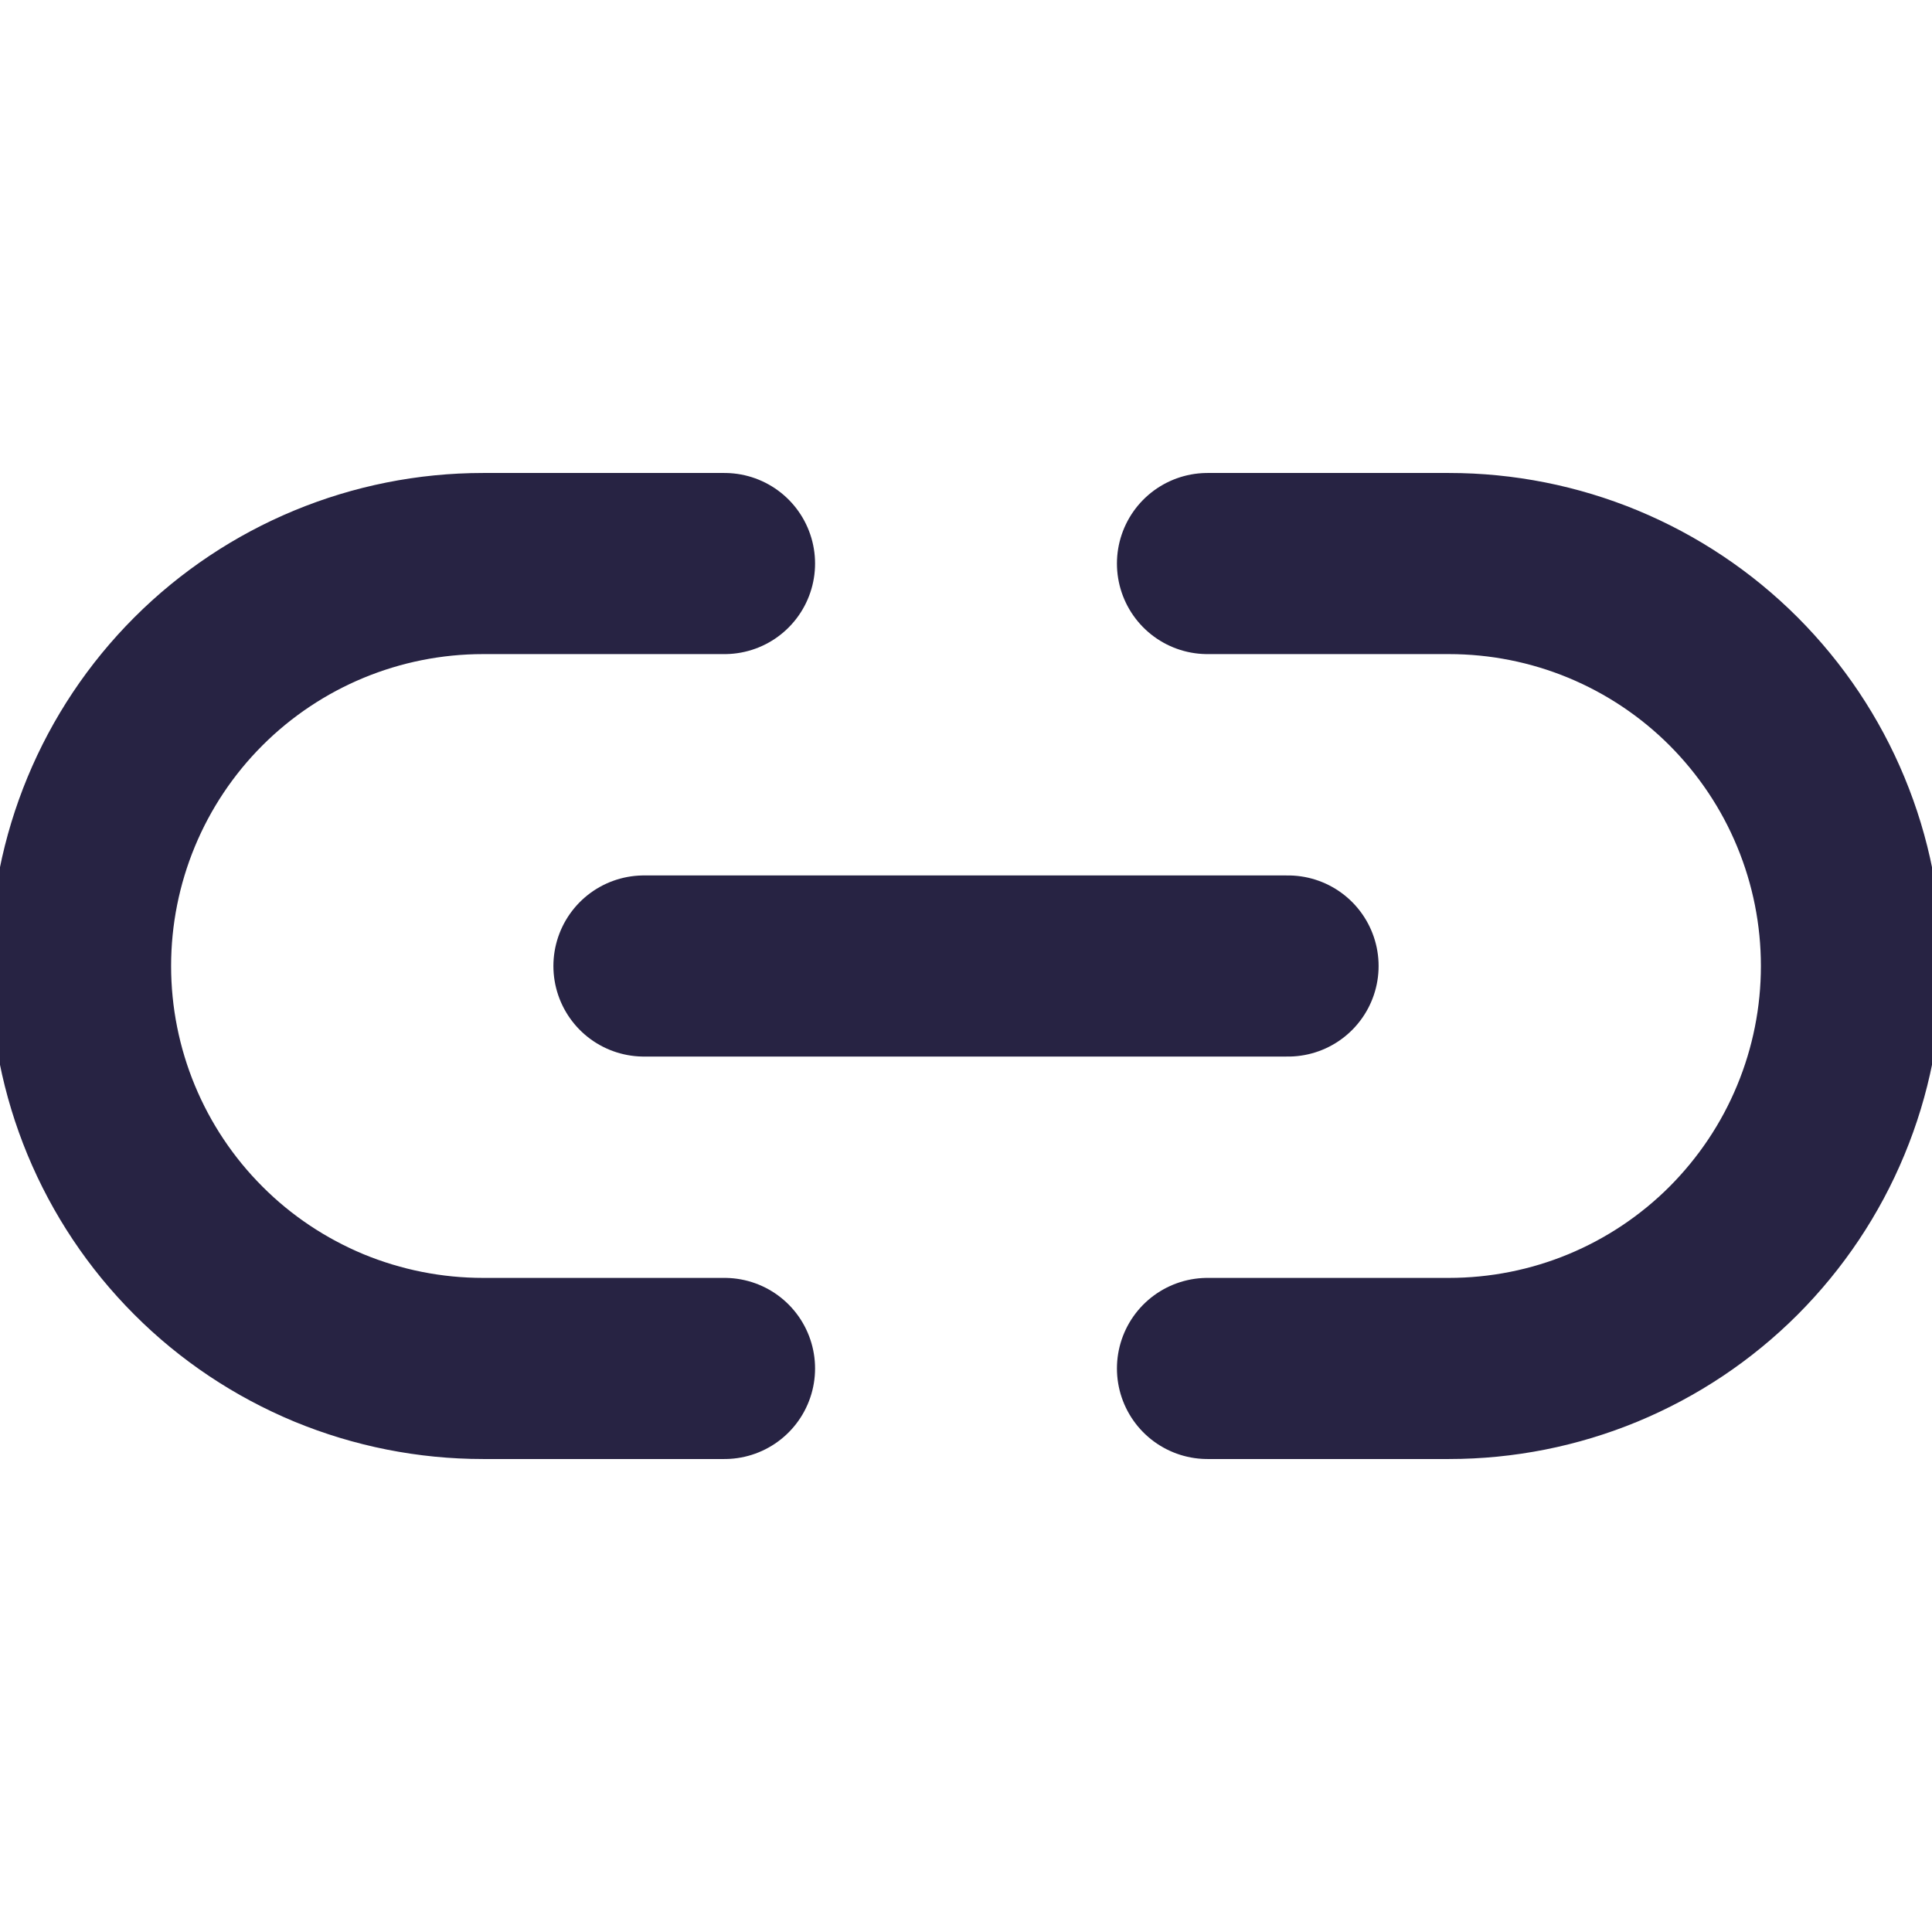<svg width="16" height="16" viewBox="0 0 16 16" fill="none" xmlns="http://www.w3.org/2000/svg">
<g clip-path="url(#clip0_40_1021)">
<path d="M10 4.667H12C12.438 4.667 12.871 4.753 13.275 4.92C13.68 5.088 14.047 5.333 14.357 5.643C14.666 5.953 14.912 6.32 15.079 6.724C15.247 7.129 15.333 7.562 15.333 8C15.333 8.438 15.247 8.871 15.079 9.276C14.912 9.68 14.666 10.047 14.357 10.357C14.047 10.667 13.68 10.912 13.275 11.08C12.871 11.247 12.438 11.333 12 11.333H10M6 11.333H4C3.562 11.333 3.129 11.247 2.724 11.08C2.32 10.912 1.952 10.667 1.643 10.357C1.018 9.732 0.667 8.884 0.667 8C0.667 7.116 1.018 6.268 1.643 5.643C2.268 5.018 3.116 4.667 4 4.667H6" stroke="#272343" stroke-width="1.5" stroke-linecap="round" stroke-linejoin="round"/>
<path d="M5.333 8H10.667" stroke="#272343" stroke-width="1.5" stroke-linecap="round" stroke-linejoin="round"/>
</g>
<defs>
<clipPath id="clip0_40_1021">
<rect width="16" height="16" fill="white"/>
</clipPath>
</defs>
</svg>
